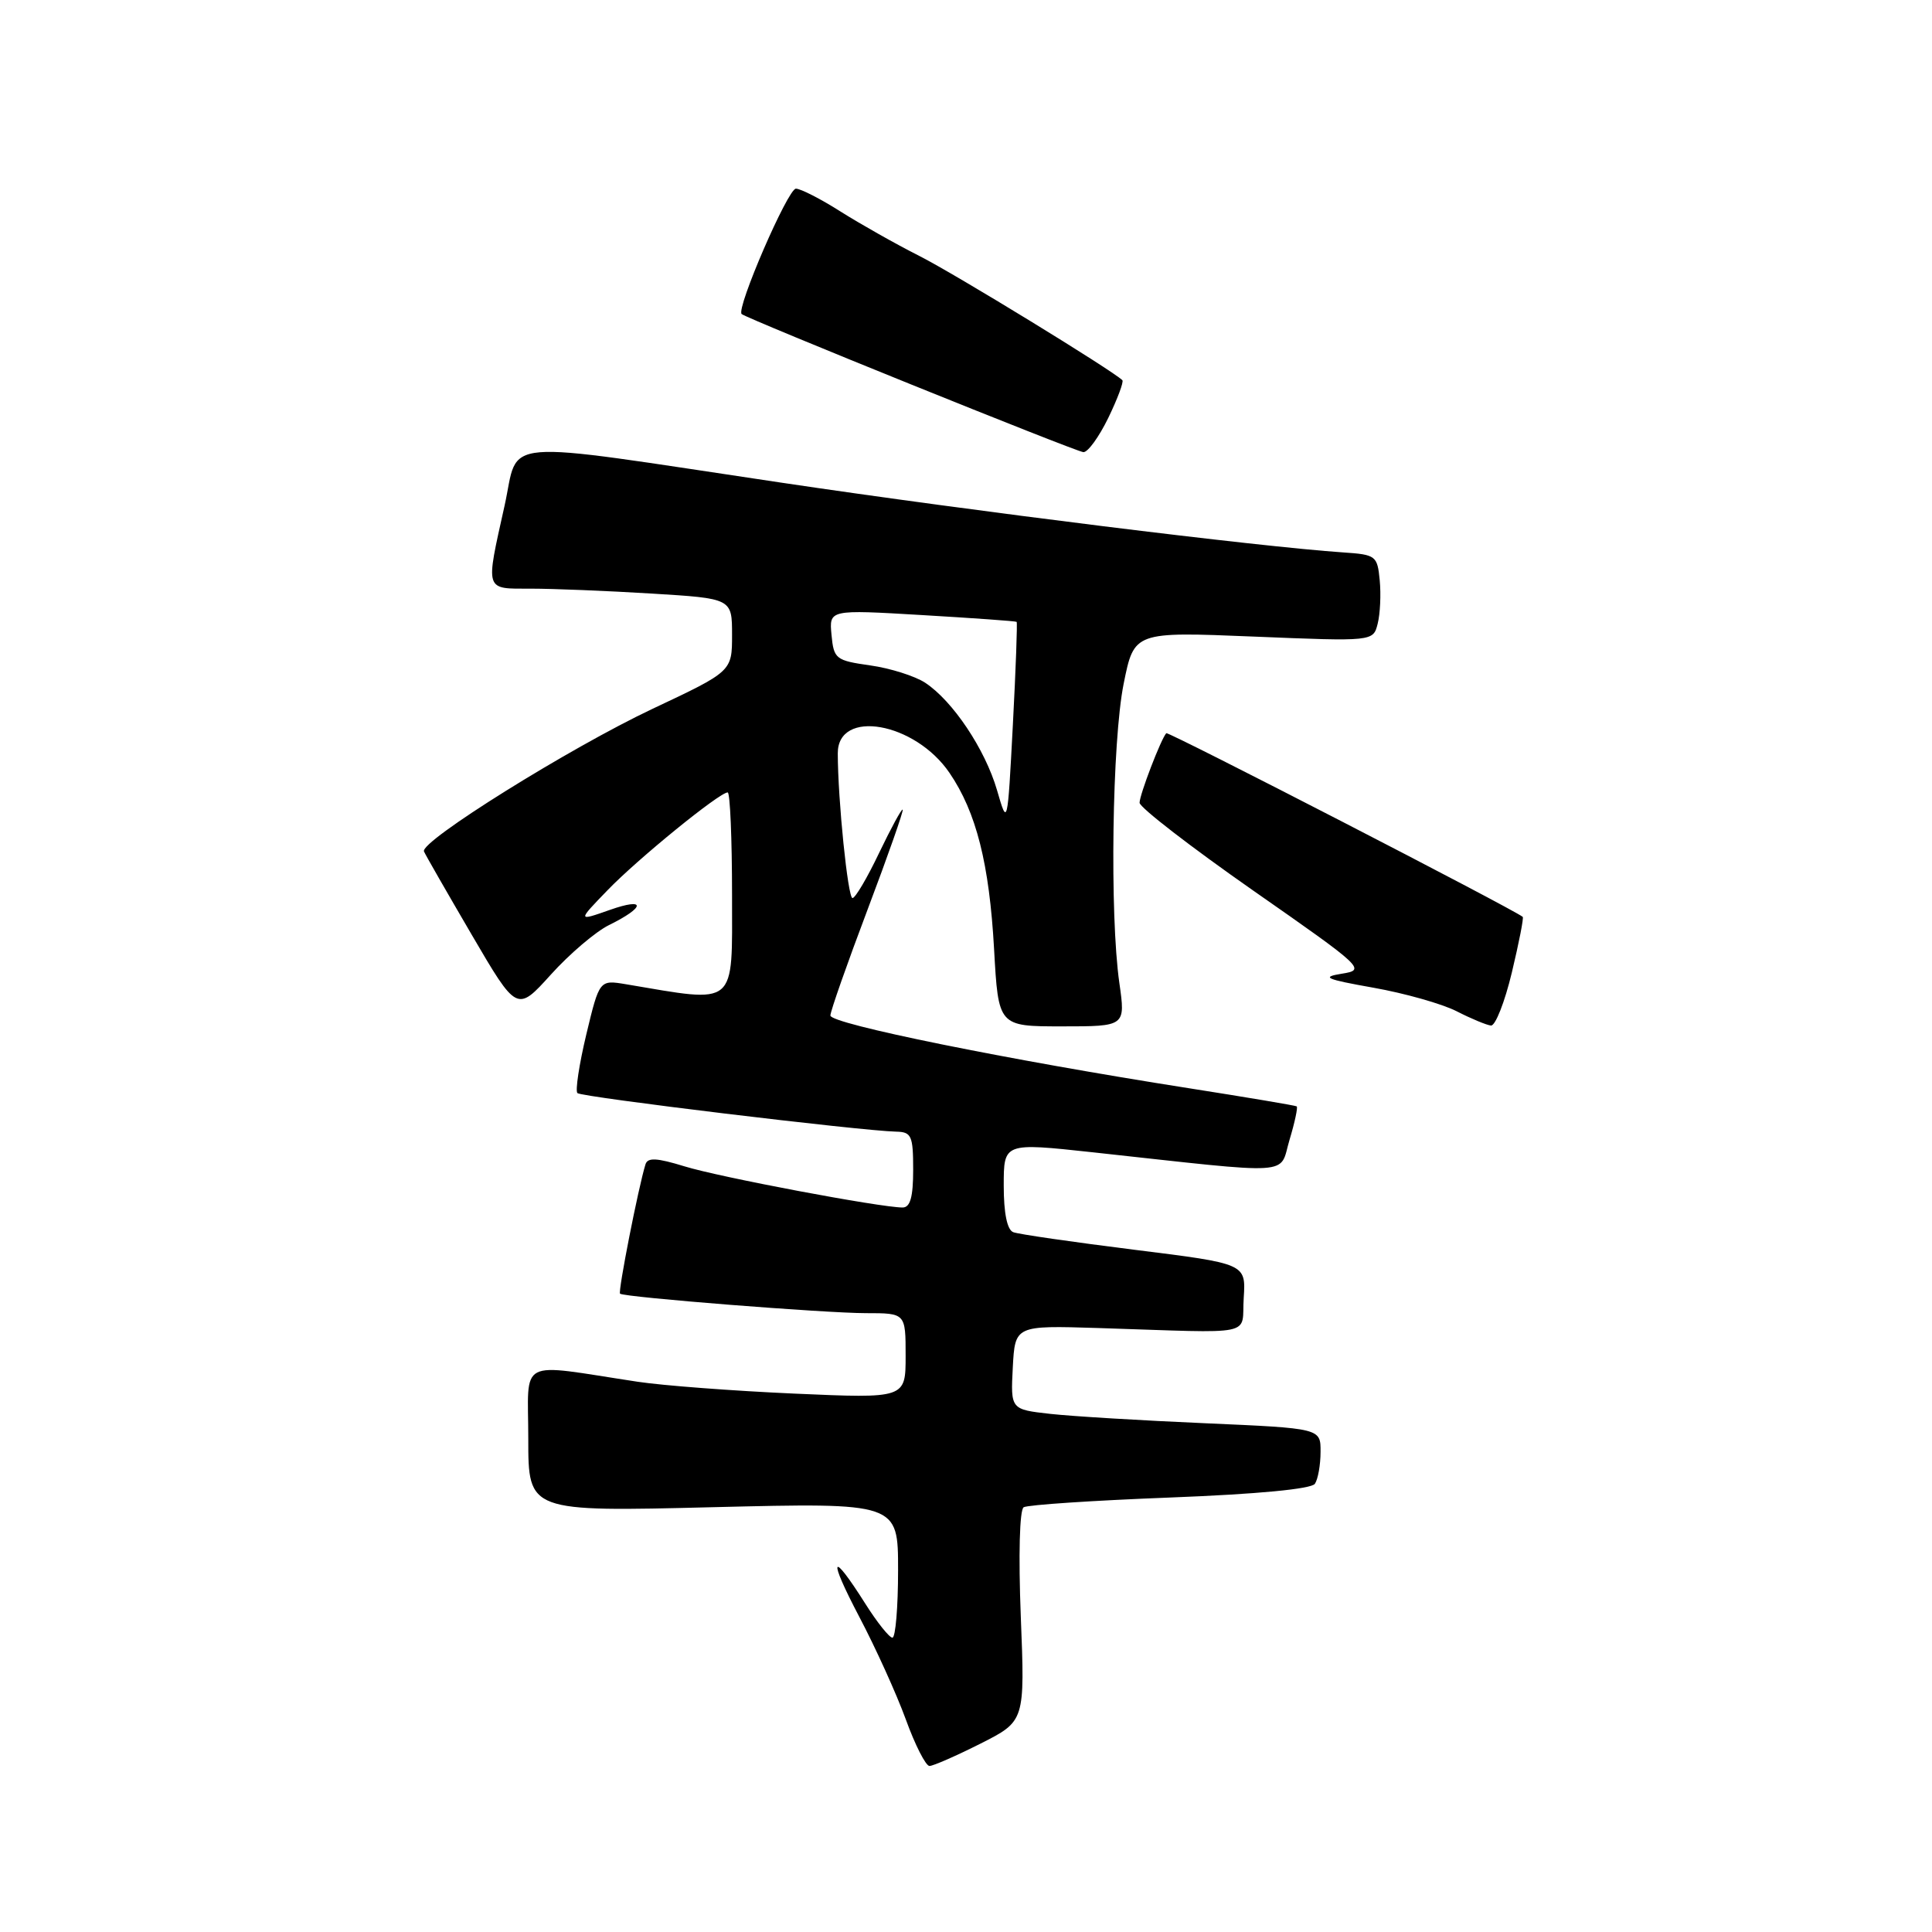<?xml version="1.0" encoding="UTF-8" standalone="no"?>
<!DOCTYPE svg PUBLIC "-//W3C//DTD SVG 1.1//EN" "http://www.w3.org/Graphics/SVG/1.1/DTD/svg11.dtd" >
<svg xmlns="http://www.w3.org/2000/svg" xmlns:xlink="http://www.w3.org/1999/xlink" version="1.1" viewBox="0 0 256 256">
 <g >
 <path fill="currentColor"
d=" M 129.94 231.03 C 135.81 228.06 135.81 228.06 135.26 214.18 C 134.94 206.05 135.10 200.06 135.64 199.72 C 136.16 199.40 144.88 198.82 155.04 198.43 C 166.66 197.98 173.77 197.30 174.23 196.61 C 174.64 196.00 174.98 194.10 174.98 192.38 C 175.00 189.26 175.00 189.26 159.75 188.59 C 151.36 188.23 142.12 187.67 139.20 187.35 C 133.91 186.76 133.91 186.76 134.20 181.19 C 134.50 175.63 134.50 175.63 145.50 175.97 C 166.87 176.65 164.46 177.15 164.80 171.97 C 165.09 167.44 165.09 167.44 150.31 165.60 C 142.17 164.58 134.95 163.54 134.26 163.27 C 133.45 162.96 133.00 160.75 133.00 157.10 C 133.00 151.41 133.00 151.41 144.75 152.68 C 172.01 155.65 169.44 155.81 170.87 151.03 C 171.57 148.71 171.99 146.71 171.82 146.60 C 171.64 146.48 165.20 145.40 157.50 144.19 C 133.45 140.42 110.00 135.66 110.03 134.56 C 110.04 133.98 112.26 127.66 114.96 120.52 C 117.66 113.38 119.75 107.42 119.61 107.28 C 119.47 107.14 118.07 109.72 116.49 113.01 C 114.92 116.31 113.33 119.00 112.96 119.00 C 112.35 119.00 111.02 106.00 111.01 99.83 C 110.99 93.88 121.23 95.68 125.82 102.42 C 129.37 107.63 131.09 114.47 131.72 125.75 C 132.29 136.00 132.29 136.00 140.72 136.00 C 149.14 136.00 149.14 136.00 148.32 130.25 C 147.03 121.19 147.36 98.22 148.89 90.60 C 150.28 83.70 150.28 83.70 166.12 84.35 C 181.96 85.00 181.96 85.00 182.55 82.64 C 182.88 81.34 183.00 78.75 182.82 76.89 C 182.51 73.64 182.31 73.49 178.00 73.20 C 166.75 72.44 129.00 67.75 103.50 63.95 C 65.14 58.23 68.87 57.92 66.86 67.00 C 64.31 78.46 64.17 78.00 70.34 78.00 C 73.28 78.00 80.48 78.29 86.34 78.65 C 97.00 79.30 97.00 79.30 97.00 84.13 C 97.00 88.96 97.00 88.96 86.47 93.92 C 75.48 99.11 55.61 111.50 56.18 112.82 C 56.35 113.24 59.20 118.20 62.50 123.85 C 68.50 134.11 68.50 134.11 73.00 129.13 C 75.47 126.39 78.93 123.45 80.69 122.58 C 85.55 120.19 85.62 118.87 80.80 120.57 C 76.51 122.08 76.51 122.08 80.51 117.95 C 84.49 113.82 95.33 105.00 96.42 105.00 C 96.74 105.00 97.00 111.13 97.00 118.62 C 97.00 133.60 97.81 132.92 82.96 130.42 C 79.43 129.83 79.43 129.83 77.69 137.06 C 76.74 141.04 76.21 144.54 76.51 144.84 C 77.04 145.37 114.02 149.84 118.75 149.95 C 120.78 149.99 121.00 150.50 121.00 155.00 C 121.00 158.62 120.61 160.00 119.60 160.00 C 116.66 160.00 95.28 155.97 90.71 154.55 C 87.03 153.42 85.82 153.35 85.53 154.28 C 84.59 157.30 81.86 171.19 82.16 171.42 C 82.77 171.90 109.37 174.00 114.75 174.00 C 120.00 174.00 120.00 174.00 120.00 179.66 C 120.00 185.31 120.00 185.31 105.25 184.66 C 97.14 184.30 87.80 183.59 84.50 183.09 C 68.32 180.64 70.00 179.77 70.00 190.65 C 70.00 200.32 70.00 200.32 94.50 199.71 C 119.00 199.11 119.00 199.11 119.00 208.05 C 119.00 212.97 118.66 217.00 118.25 217.00 C 117.84 217.00 116.22 214.97 114.66 212.50 C 110.09 205.27 109.66 206.25 113.87 214.26 C 116.01 218.32 118.78 224.43 120.02 227.82 C 121.25 231.22 122.67 234.00 123.16 234.00 C 123.65 234.00 126.70 232.66 129.94 231.03 Z  M 200.33 128.85 C 201.27 124.92 201.92 121.61 201.77 121.49 C 200.43 120.41 154.78 96.89 154.54 97.15 C 153.84 97.90 151.00 105.31 151.00 106.37 C 151.01 106.99 157.78 112.22 166.05 118.00 C 180.74 128.25 181.02 128.51 177.80 129.02 C 175.00 129.47 175.64 129.75 182.00 130.88 C 186.12 131.61 191.07 133.01 193.00 133.99 C 194.93 134.98 196.98 135.83 197.56 135.89 C 198.14 135.95 199.39 132.78 200.33 128.85 Z  M 146.85 55.38 C 148.08 52.84 148.92 50.59 148.72 50.38 C 147.42 49.09 126.51 36.28 121.81 33.91 C 118.68 32.33 113.98 29.67 111.36 28.02 C 108.75 26.36 106.09 25.00 105.46 25.00 C 104.40 25.00 97.53 40.87 98.27 41.61 C 98.86 42.19 142.46 59.81 143.55 59.91 C 144.13 59.96 145.61 57.92 146.85 55.38 Z  M 132.11 104.70 C 130.53 99.28 126.24 92.86 122.58 90.46 C 121.23 89.58 117.96 88.54 115.31 88.17 C 110.74 87.52 110.48 87.32 110.18 84.13 C 109.86 80.77 109.86 80.77 122.18 81.50 C 128.96 81.90 134.59 82.30 134.71 82.40 C 134.82 82.50 134.60 88.64 134.21 96.04 C 133.50 109.50 133.50 109.50 132.11 104.70 Z "/>
</g>
</svg>